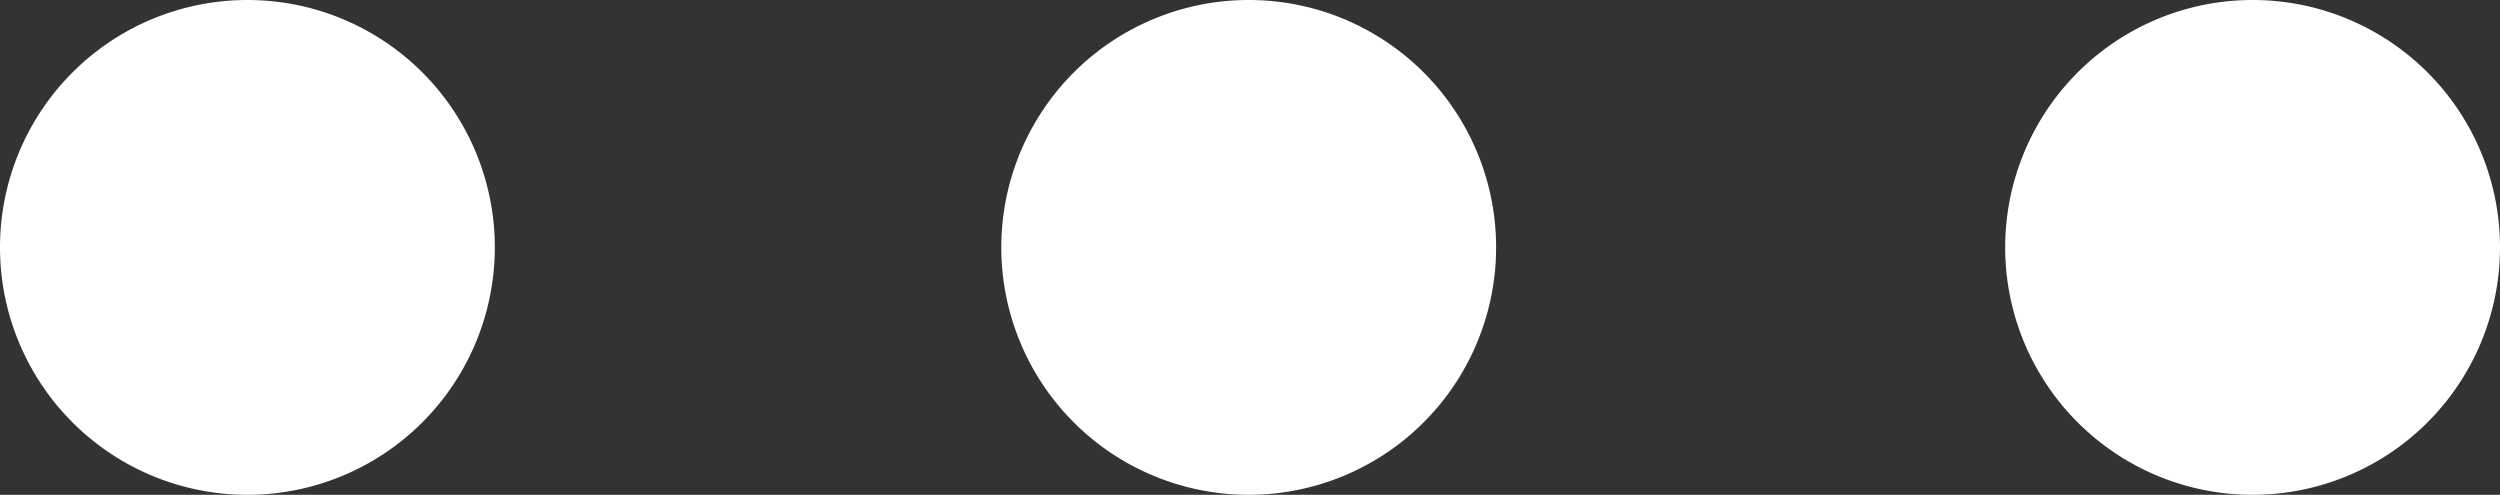 <svg xmlns="http://www.w3.org/2000/svg" width="27" height="5.344" viewBox="0 0 27 5.344">
  <rect x="0" y="0" width="27" height="5.344" fill="#333333" stroke="none"/>
  <defs>
    <style>
      .cls-1 {
        fill: #fff;
      }
    </style>
  </defs>
  <g id="Icon_ionic-ios-more" data-name="Icon ionic-ios-more" transform="translate(-4.5 -15.328)">
    <path id="Caminho_10" data-name="Caminho 10" class="cls-1" d="M17.986,15.328A2.672,2.672,0,1,0,20.658,18a2.671,2.671,0,0,0-2.672-2.672Z"/>
    <path id="Caminho_11" data-name="Caminho 11" class="cls-1" d="M7.172,15.328A2.672,2.672,0,1,0,9.844,18a2.671,2.671,0,0,0-2.672-2.672Z"/>
    <path id="Caminho_12" data-name="Caminho 12" class="cls-1" d="M28.828,15.328A2.672,2.672,0,1,0,31.5,18a2.671,2.671,0,0,0-2.672-2.672Z"/>
  </g>
</svg>
